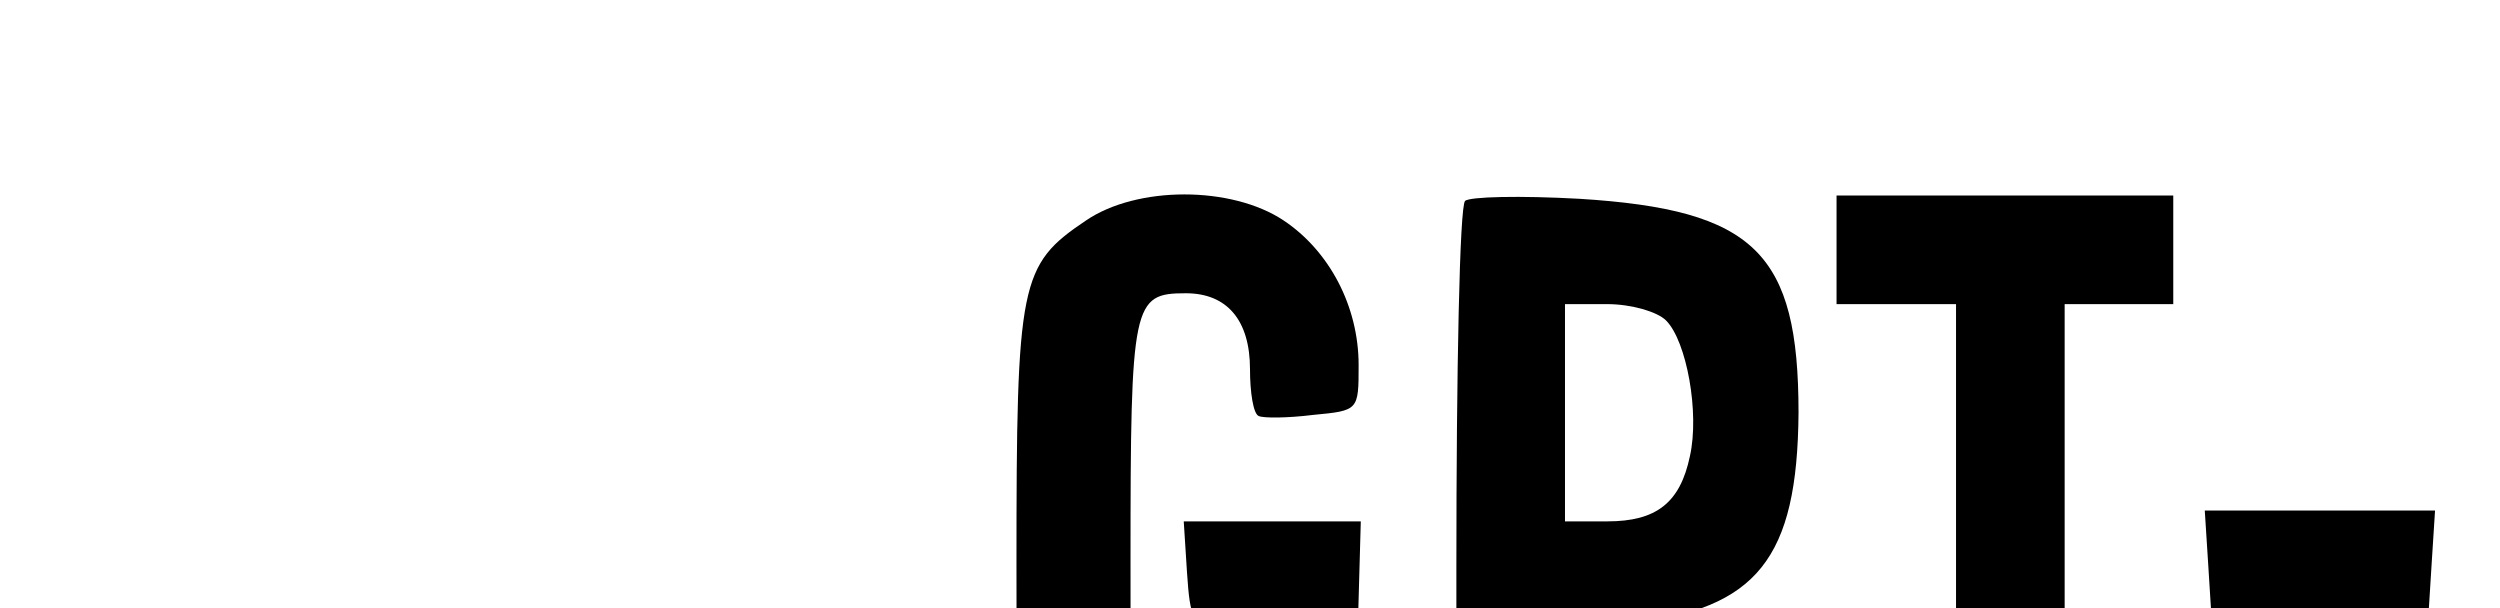 <svg xmlns="http://www.w3.org/2000/svg" width="411" height="100" viewBox="0 0 56 56" fill="none">
  <g id="svg_1" fill="#000000" transform="translate(0,100) scale(0.1,-0.1) ">
   <path id="svg_2" d="m129,797c-61,-41 -64,-56 -64,-317c0,-273 4,-287 82,-322c52,-23 128,-20 169,7c51,33 59,59 62,212l4,143l-82,0l-81,0l3,-47c3,-44 5,-48 31,-51c27,-3 27,-4 27,-78c0,-61 -4,-78 -20,-94c-24,-24 -38,-25 -68,-4c-22,15 -22,19 -22,238c0,238 2,246 51,246c38,0 59,-25 59,-70c0,-21 3,-41 8,-43c4,-2 26,-2 50,1c42,4 42,4 42,46c0,54 -27,105 -69,133c-48,32 -135,32 -182,0z"/>
   <path id="svg_3" d="m478,815c-5,-5 -8,-156 -8,-337l0,-328l50,0l50,0l0,135l0,134l59,7c118,13 155,60 156,194c0,147 -40,187 -202,197c-54,3 -101,2 -105,-2zm185,-110c19,-19 31,-85 22,-125c-9,-43 -31,-60 -76,-60l-39,0l0,100l0,100l39,0c22,0 46,-7 54,-15z"/>
   <path id="svg_4" d="m820,770l0,-50l55,0l55,0l0,-285l0,-285l50,0l50,0l0,285l0,285l50,0l50,0l0,50l0,50l-155,0l-155,0l0,-50z"/>
   <path id="svg_5" d="m1512,800c-57,-35 -62,-62 -62,-323c0,-227 1,-235 23,-268c33,-50 80,-71 145,-65c30,2 65,12 79,21c36,24 63,90 63,158l0,57l-50,0l-50,0l0,-55c0,-42 -5,-60 -20,-75c-24,-24 -38,-25 -68,-4c-22,15 -22,19 -22,234c0,236 3,250 54,250c36,0 56,-30 56,-84l0,-47l48,3l47,3l3,50c3,62 -20,111 -67,142c-45,30 -132,32 -179,3z"/>
   <path id="svg_6" d="m1847,813c-4,-3 -7,-154 -7,-335l0,-328l50,0l50,0l0,145l0,145l60,0l60,0l0,-145l0,-145l55,0l55,0l-2,332l-3,333l-50,0l-50,0l-3,-137l-3,-138l-59,0l-60,0l0,140l0,140l-43,0c-24,0 -47,-3 -50,-7z"/>
   <path id="svg_7" d="m2356,811c-5,-8 -116,-634 -116,-653c0,-5 22,-8 49,-8l49,0l6,47c15,108 12,103 71,103c59,0 56,5 71,-103l6,-47l49,0c39,0 49,3 49,17c0,14 -92,556 -106,626c-5,26 -8,27 -64,27c-32,0 -61,-4 -64,-9zm78,-261c9,-63 19,-125 22,-138c4,-22 2,-23 -36,-20c-22,2 -41,8 -41,13c-2,15 34,266 37,263c1,-2 9,-55 18,-118z"/>
   <path id="svg_8" d="m2597,814c-4,-4 -7,-27 -7,-51l0,-43l55,0l55,0l0,-285l0,-285l50,0l50,0l0,285l0,285l56,0l55,0l-3,48l-3,47l-151,3c-82,1 -153,-1 -157,-4z"/>
   <path id="svg_9" d="m3429,797c-64,-42 -69,-65 -69,-315c0,-247 5,-273 61,-313c46,-32 124,-35 178,-7c77,40 81,57 81,318c0,252 -5,275 -69,317c-47,32 -135,32 -182,0zm135,-89c13,-19 16,-58 16,-228c0,-222 -3,-233 -52,-245c-19,-5 -32,-1 -47,14c-20,20 -21,31 -21,233c0,183 2,214 17,230c23,25 68,23 87,-4z"/>
   <path id="svg_10" d="m3737,814c-4,-4 -7,-27 -7,-51l0,-43l55,0l55,0l0,-285l0,-285l50,0l50,0l0,285l0,285l56,0l55,0l-3,48l-3,47l-151,3c-82,1 -153,-1 -157,-4z"/>
   <path id="svg_11" d="m2970,480l0,-330l94,0c105,0 138,9 178,47c69,66 57,246 -19,286l-27,14l22,12c34,18 52,64 52,131c0,72 -24,127 -68,153c-23,13 -53,17 -131,17l-101,0l0,-330zm184,218c9,-13 16,-43 16,-70c0,-57 -25,-88 -70,-88l-30,0l0,90l0,90l34,0c25,0 39,-7 50,-22zm13,-274c8,-10 13,-46 13,-85c0,-59 -3,-70 -22,-83c-12,-9 -37,-16 -55,-16l-33,0l0,106l0,107l42,-6c23,-3 48,-14 55,-23z"/>
   <path id="svg_12" d="m4858,623c12,-2 30,-2 40,0c9,3 -1,5 -23,4c-22,0 -30,-2 -17,-4z"/>
   <path id="svg_13" d="m4790,593c-16,-21 -20,-36 -15,-58c3,-16 6,-38 6,-47c0,-12 8,-17 22,-17c12,1 38,-2 57,-5c27,-5 25,-3 -11,9c-69,22 -89,76 -44,120c13,14 20,25 15,25c-5,0 -18,-12 -30,-27z"/>
   <path id="svg_14" d="m4389,589c-50,-50 -1,-79 133,-79c116,0 148,10 148,44c0,44 -32,56 -152,56c-96,0 -110,-2 -129,-21zm70,-22c0,-9 -2,-8 -6,1c-2,6 -10,9 -15,6c-7,-4 -8,-2 -4,5c9,13 26,5 25,-12zm29,-8c-3,-8 -7,-3 -11,10c-4,17 -3,21 5,13c5,-5 8,-16 6,-23zm75,11c-3,-12 -8,-19 -11,-16c-5,6 5,36 12,36c2,0 2,-9 -1,-20zm42,-30c-3,-5 -14,-10 -23,-9c-14,0 -13,2 3,9c27,11 27,11 20,0z"/>
   <path id="svg_15" d="m4951,593c7,-12 15,-20 18,-17c3,2 -3,12 -13,22c-17,16 -18,16 -5,-5z"/>
   <path id="svg_16" d="m4970,546c0,-7 -9,-26 -21,-42l-21,-29l26,28c23,25 35,57 21,57c-3,0 -5,-6 -5,-14z"/>
   <path id="svg_17" d="m1162,483l3,-48l100,0l100,0l3,48l3,47l-106,0l-106,0l3,-47z"/>
   <path id="svg_18" d="m4480,466c5,-5 23,-9 40,-9c17,0 35,4 40,9c5,5 -10,9 -40,9c-30,0 -45,-4 -40,-9z"/>
  </g>
  </svg>
